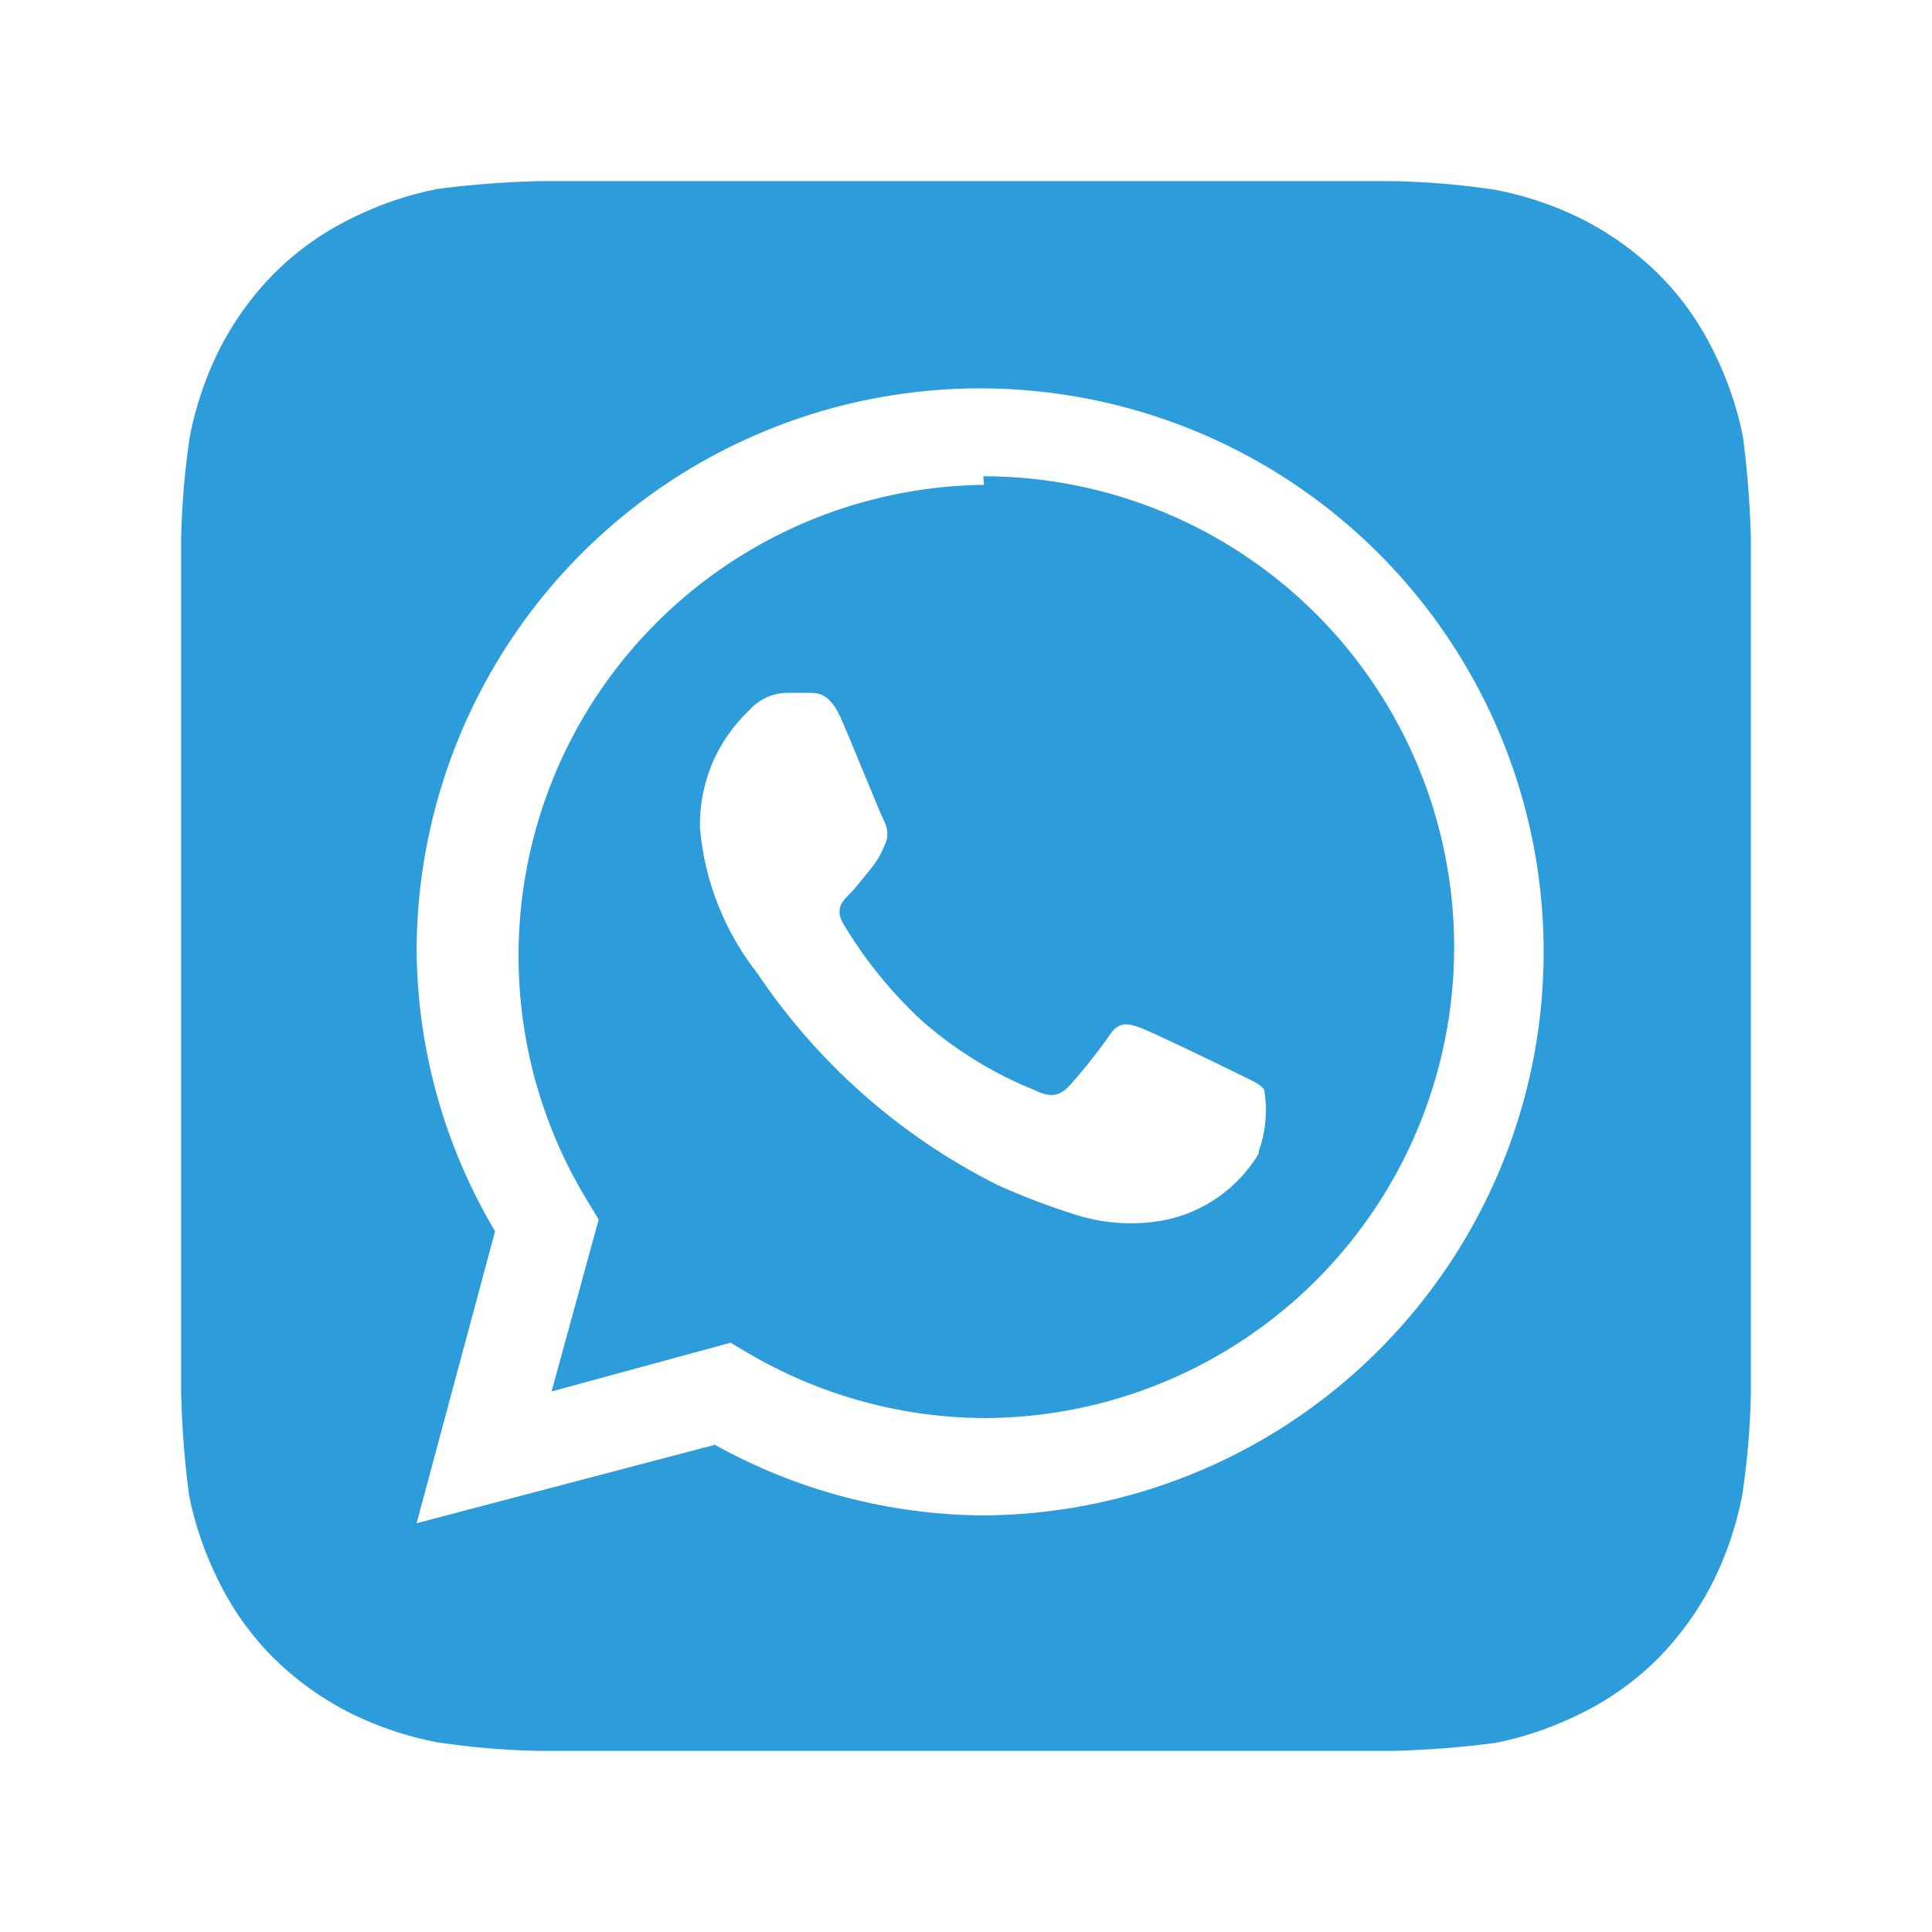 <svg width="24" height="24" viewBox="0 0 24 24" fill="none" xmlns="http://www.w3.org/2000/svg">
<path d="M21.75 6.686C21.739 6.266 21.706 5.846 21.652 5.428C21.58 5.063 21.458 4.709 21.292 4.375C21.117 4.014 20.883 3.684 20.599 3.401C20.313 3.12 19.984 2.886 19.625 2.708C19.291 2.545 18.937 2.427 18.572 2.357C18.158 2.295 17.741 2.26 17.323 2.25H6.686C6.266 2.261 5.846 2.293 5.428 2.348C5.063 2.42 4.709 2.542 4.375 2.708C4.014 2.883 3.684 3.117 3.401 3.401C3.12 3.687 2.886 4.016 2.708 4.375C2.545 4.709 2.427 5.063 2.357 5.428C2.295 5.842 2.26 6.259 2.25 6.676C2.25 6.862 2.25 7.125 2.25 7.203V16.797C2.25 16.904 2.25 17.138 2.25 17.314C2.261 17.734 2.293 18.154 2.348 18.572C2.42 18.937 2.542 19.291 2.708 19.625C2.883 19.986 3.117 20.316 3.401 20.599C3.687 20.88 4.016 21.114 4.375 21.292C4.709 21.455 5.063 21.573 5.428 21.643C5.842 21.705 6.259 21.741 6.676 21.75H17.314C17.734 21.739 18.154 21.706 18.572 21.652C18.937 21.58 19.291 21.458 19.625 21.292C19.986 21.117 20.316 20.883 20.599 20.599C20.88 20.313 21.114 19.984 21.292 19.625C21.455 19.291 21.573 18.937 21.643 18.572C21.705 18.158 21.741 17.741 21.75 17.323C21.75 17.138 21.75 16.904 21.75 16.797V7.203C21.75 7.125 21.75 6.862 21.75 6.686ZM12.224 18.825C11.053 18.819 9.903 18.517 8.88 17.948L5.175 18.922L6.15 15.296C5.521 14.239 5.185 13.034 5.175 11.805C5.179 10.423 5.592 9.074 6.361 7.926C7.13 6.779 8.222 5.884 9.499 5.356C10.775 4.828 12.18 4.689 13.535 4.958C14.891 5.226 16.136 5.889 17.115 6.864C18.094 7.839 18.763 9.082 19.037 10.436C19.311 11.79 19.178 13.195 18.655 14.474C18.132 15.753 17.242 16.849 16.098 17.623C14.954 18.397 13.606 18.815 12.224 18.825ZM12.224 6.023C11.191 6.035 10.178 6.321 9.291 6.851C8.404 7.381 7.672 8.137 7.172 9.041C6.672 9.946 6.42 10.967 6.443 12.001C6.465 13.034 6.761 14.043 7.301 14.925L7.437 15.149L6.852 17.285L9.075 16.68L9.29 16.807C10.176 17.329 11.185 17.608 12.214 17.616C13.766 17.616 15.254 17 16.351 15.903C17.448 14.806 18.064 13.318 18.064 11.766C18.064 10.214 17.448 8.727 16.351 7.629C15.254 6.532 13.766 5.916 12.214 5.916L12.224 6.023ZM15.637 14.33C15.509 14.543 15.338 14.727 15.135 14.87C14.932 15.013 14.701 15.111 14.457 15.159C14.093 15.226 13.718 15.202 13.365 15.091C13.033 14.987 12.707 14.863 12.39 14.72C11.185 14.115 10.157 13.208 9.406 12.088C8.999 11.569 8.751 10.942 8.695 10.284C8.689 10.011 8.741 9.739 8.846 9.487C8.952 9.236 9.11 9.009 9.309 8.822C9.368 8.755 9.44 8.702 9.52 8.665C9.601 8.628 9.688 8.608 9.777 8.607H10.05C10.157 8.607 10.303 8.607 10.44 8.909C10.576 9.211 10.937 10.118 10.986 10.206C11.01 10.253 11.023 10.305 11.023 10.357C11.023 10.41 11.01 10.461 10.986 10.508C10.943 10.614 10.884 10.713 10.81 10.801C10.723 10.908 10.625 11.035 10.547 11.113C10.469 11.191 10.372 11.288 10.469 11.464C10.735 11.912 11.063 12.319 11.444 12.673C11.86 13.04 12.334 13.333 12.848 13.54C13.024 13.628 13.131 13.618 13.229 13.54C13.326 13.463 13.667 13.034 13.784 12.858C13.901 12.682 14.018 12.712 14.174 12.77C14.33 12.829 15.198 13.248 15.373 13.336C15.549 13.424 15.656 13.463 15.705 13.54C15.747 13.796 15.724 14.057 15.637 14.301V14.33Z" fill="#2D9CDB"/>
</svg>
